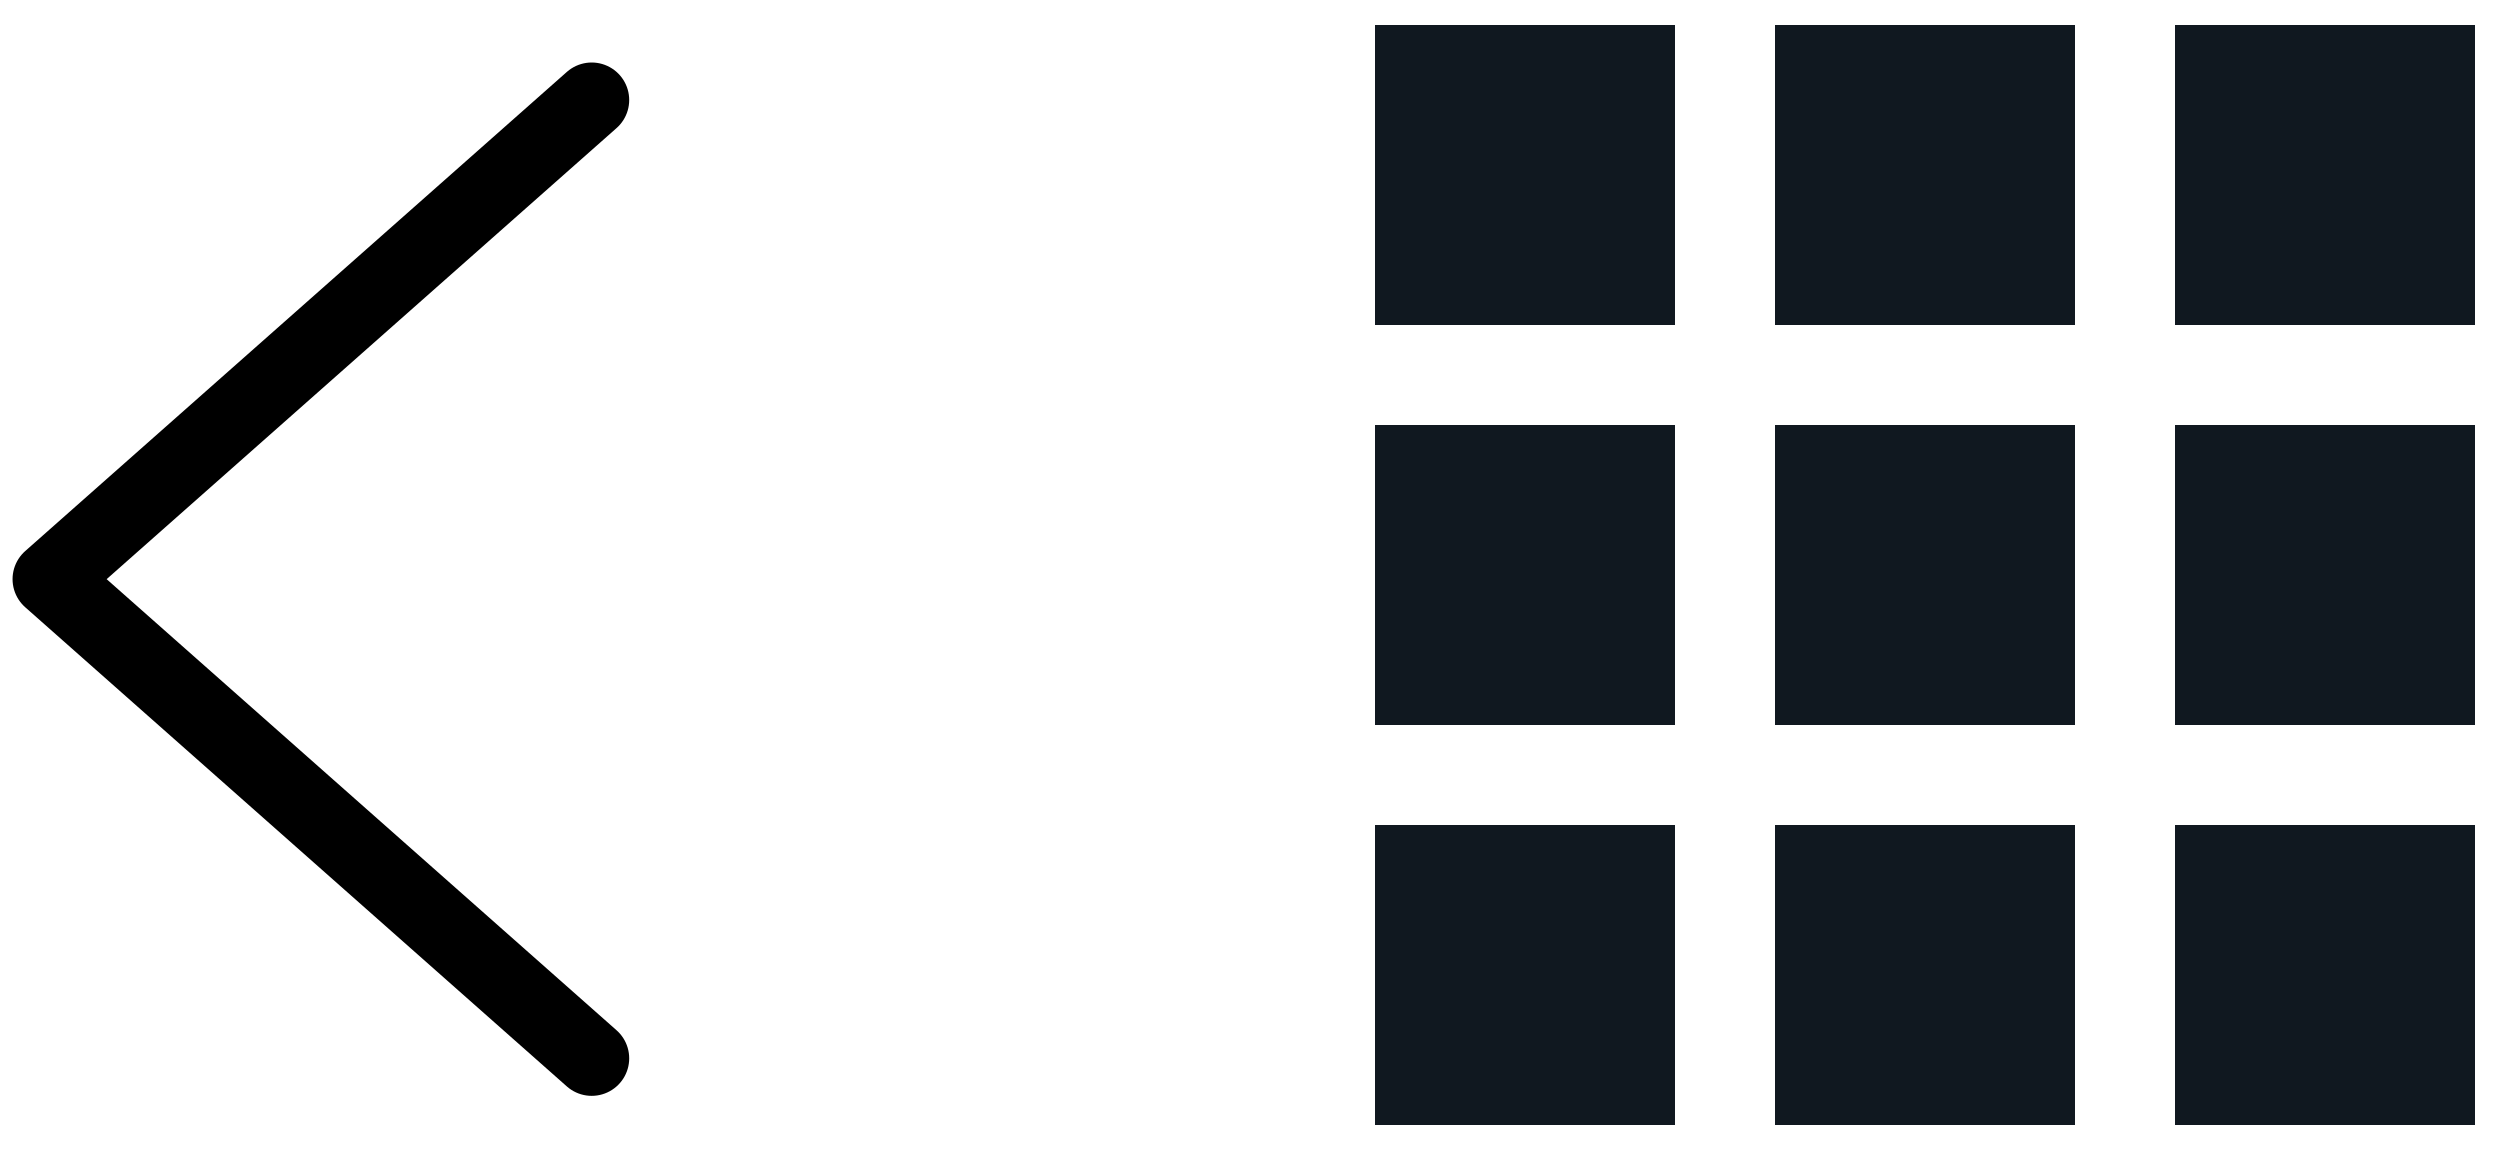 <?xml version="1.0" encoding="UTF-8" standalone="no"?>
<svg width="50px" height="23px" viewBox="0 0 50 23" version="1.1" xmlns="http://www.w3.org/2000/svg" xmlns:xlink="http://www.w3.org/1999/xlink">
    <!-- Generator: sketchtool 41.1 (35376) - http://www.bohemiancoding.com/sketch -->
    <title>7FD9B91E-18DA-483B-A278-090D641DBBA9</title>
    <desc>Created with sketchtool.</desc>
    <defs></defs>
    <g id="Page-1" stroke="none" stroke-width="1" fill="none" fill-rule="evenodd">
        <g id="ET_Portfolio_Page_1440" transform="translate(-29, -28)">
            <g id="Navigation" transform="translate(0, -1)">
                <g id="icon/back_to-portfolio" transform="translate(30, 29)">
                    <g>
                        <polygon id="Stroke-2068" fill="#101820" points="34.5 6.5 40.5 6.5 40.5 0.5 34.5 0.5"></polygon>
                        <polygon id="Stroke-2069" fill="#101820" points="26.5 6.5 32.5 6.5 32.5 0.5 26.5 0.5"></polygon>
                        <polygon id="Stroke-2070" fill="#101820" points="42.5 6.5 48.5 6.5 48.5 0.5 42.5 0.5"></polygon>
                        <polygon id="Stroke-2071" fill="#101820" points="34.5 14.5 40.5 14.5 40.5 8.5 34.5 8.5"></polygon>
                        <polygon id="Stroke-2072" fill="#101820" points="26.5 14.5 32.5 14.5 32.5 8.5 26.5 8.5"></polygon>
                        <polygon id="Stroke-2073" fill="#101820" points="42.5 14.5 48.5 14.5 48.5 8.5 42.5 8.5"></polygon>
                        <polygon id="Stroke-2074" fill="#101820" points="34.5 22.5 40.5 22.5 40.5 16.5 34.5 16.5"></polygon>
                        <polygon id="Stroke-2075" fill="#101820" points="26.5 22.5 32.5 22.5 32.5 16.5 26.5 16.5"></polygon>
                        <polygon id="Stroke-2076" fill="#101820" points="42.5 22.5 48.5 22.5 48.5 16.5 42.5 16.5"></polygon>
                        <polyline id="Stroke-565" stroke="#000000" stroke-width="1.5" stroke-linecap="round" stroke-linejoin="round" transform="translate(5.417, 11.583) scale(-1, 1) translate(-5.417, -11.583) " points="0 21.167 10.833 11.583 0 2"></polyline>
                    </g>
                </g>
            </g>
        </g>
    </g>
</svg>